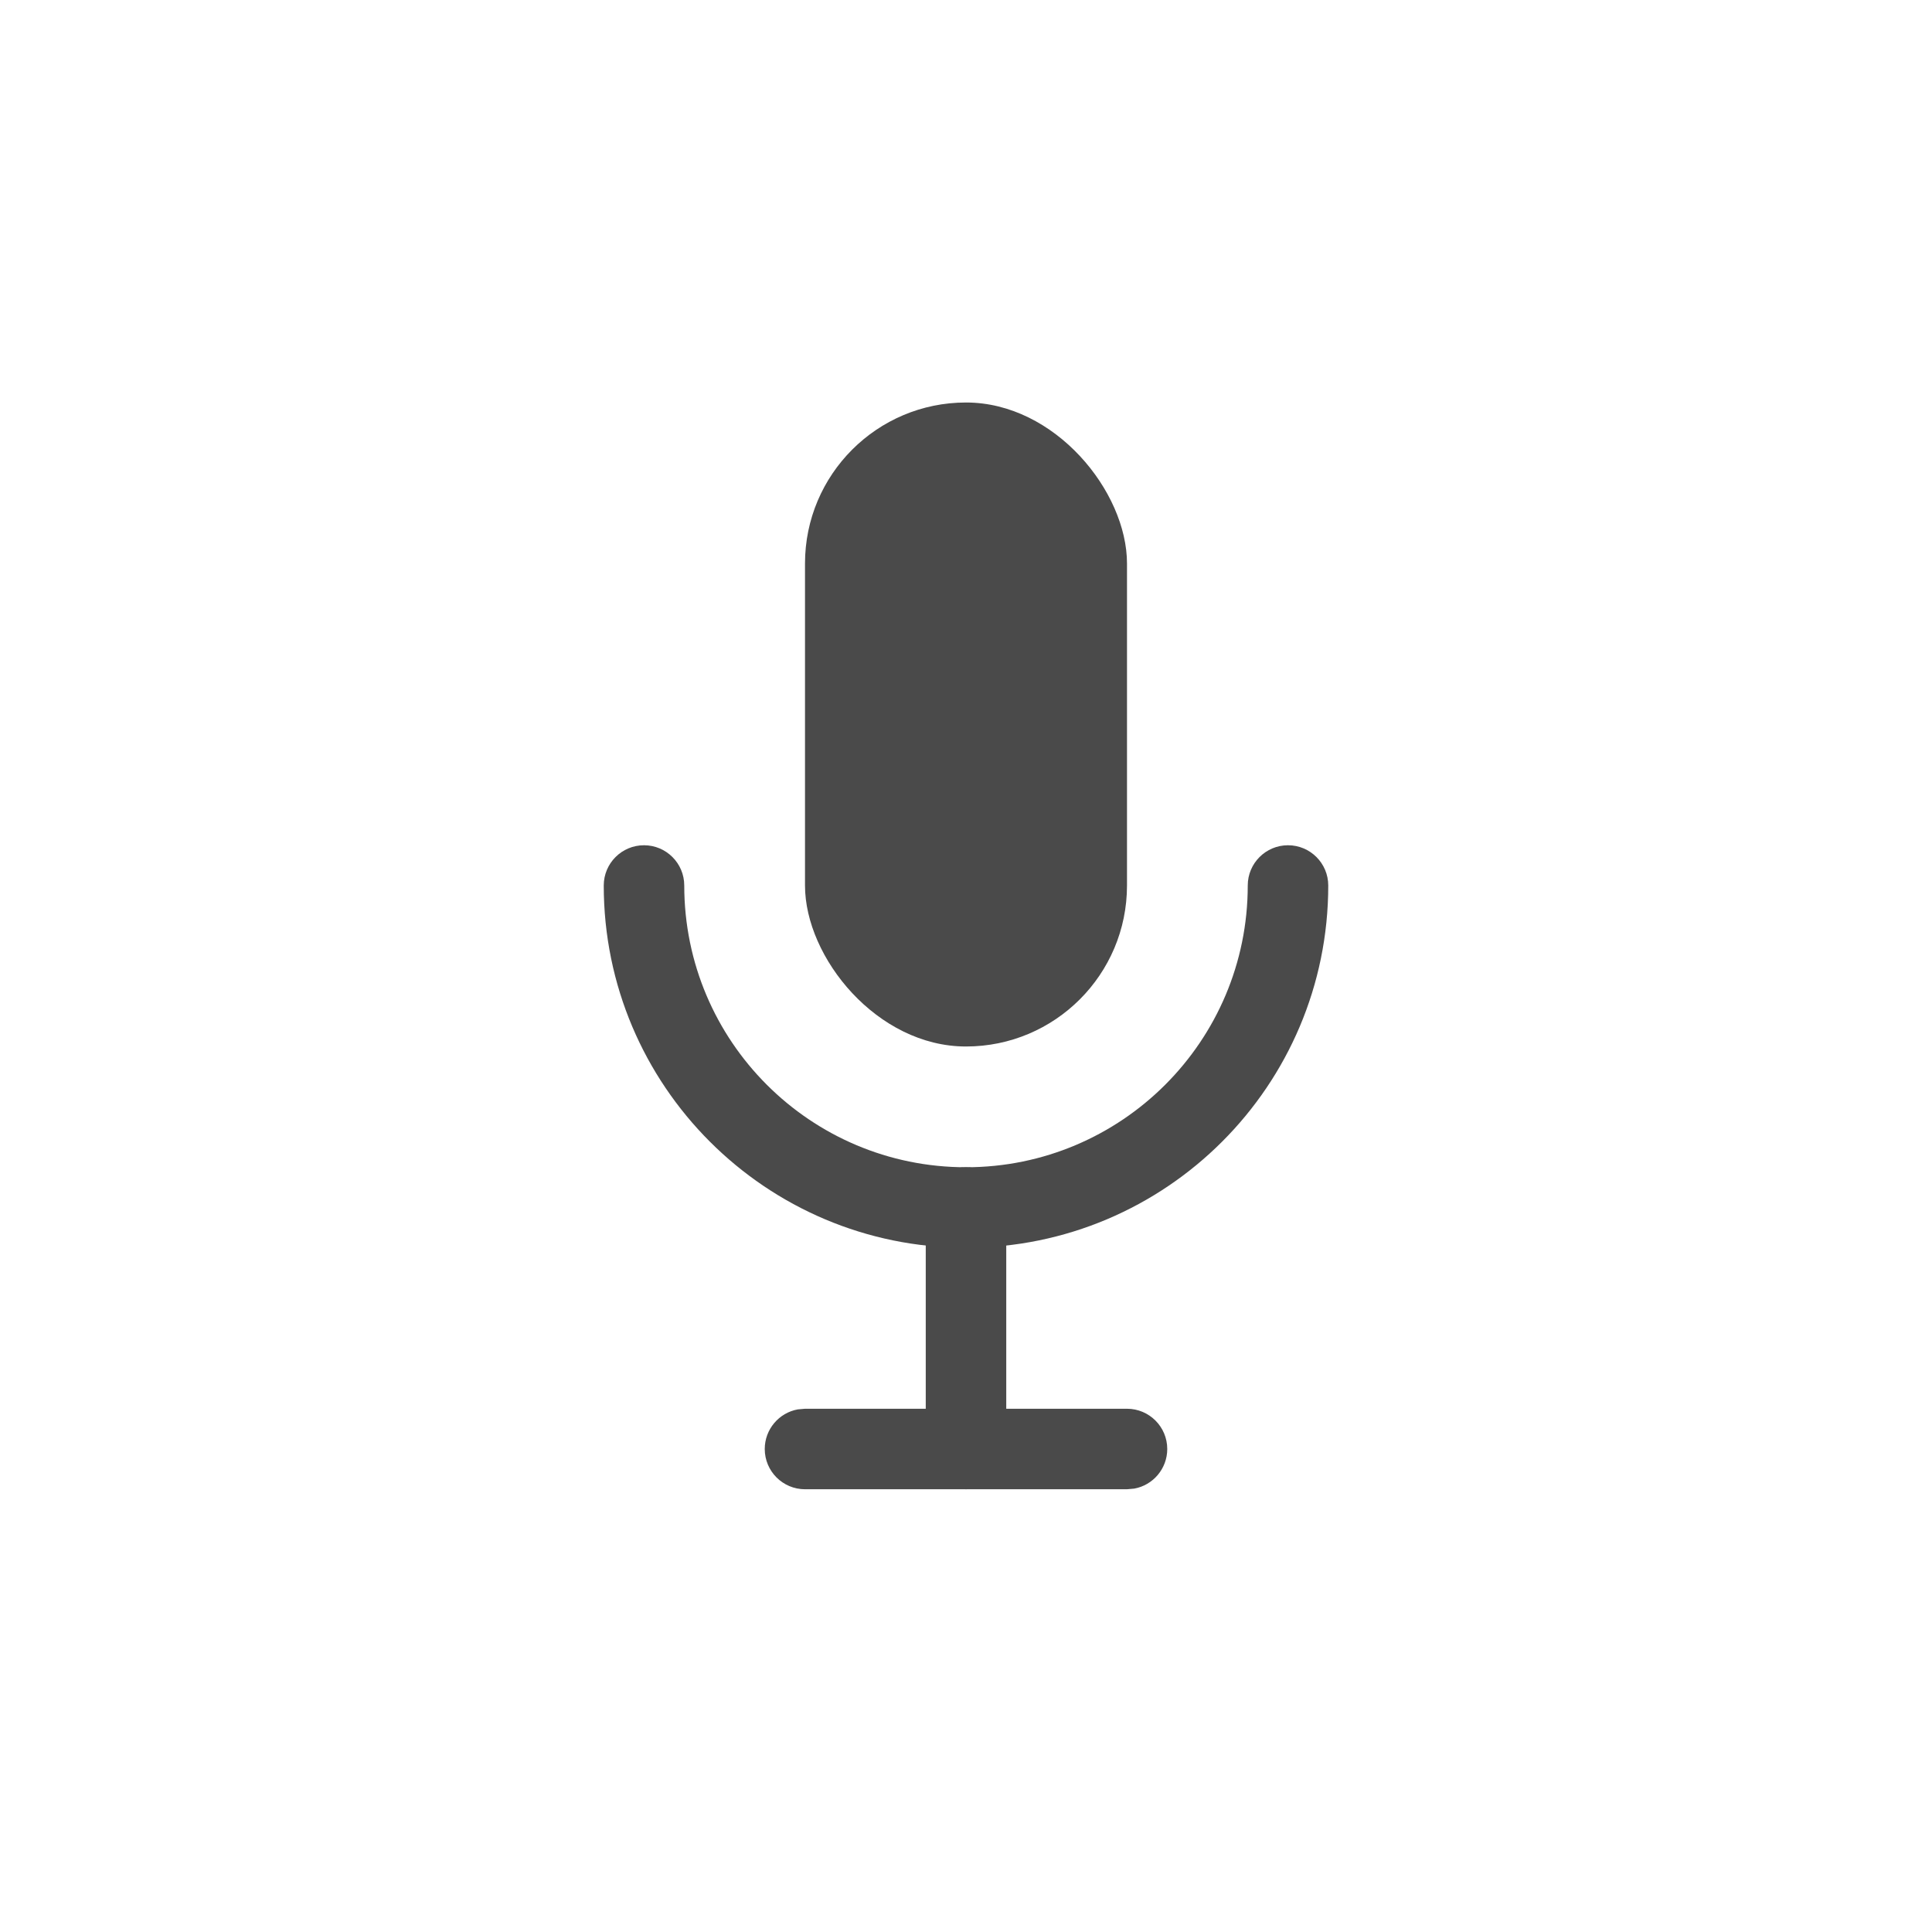 <?xml version="1.0" encoding="UTF-8"?>
<svg width="24px" height="24px" viewBox="0 0 24 24" version="1.1" xmlns="http://www.w3.org/2000/svg" xmlns:xlink="http://www.w3.org/1999/xlink">
    <title>icon-voice</title>
    <g id="icon-voice" stroke="none" stroke-width="1" fill="none" fill-rule="evenodd">
        <rect id="矩形" fill="#4A4A4A" x="10" y="5" width="4" height="8" rx="2"></rect>
        <path d="M16,10.5 C16.276,10.5 16.5,10.724 16.5,11 C16.5,13.485 14.485,15.5 12,15.5 C9.515,15.5 7.5,13.485 7.5,11 C7.5,10.724 7.724,10.5 8,10.5 C8.276,10.5 8.5,10.724 8.5,11 C8.5,12.933 10.067,14.5 12,14.5 C13.933,14.5 15.5,12.933 15.5,11 C15.5,10.724 15.724,10.5 16,10.5 Z" id="路径" fill="#4A4A4A" fill-rule="nonzero"></path>
        <path d="M12,14.5 C12.245,14.5 12.45,14.677 12.492,14.91 L12.5,15 L12.5,18 C12.5,18.276 12.276,18.5 12,18.5 C11.755,18.5 11.55,18.323 11.508,18.09 L11.5,18 L11.5,15 C11.5,14.724 11.724,14.5 12,14.5 Z" id="路径-11" fill="#4A4A4A" fill-rule="nonzero"></path>
        <path d="M14,17.5 C14.276,17.5 14.5,17.724 14.5,18 C14.5,18.245 14.323,18.45 14.09,18.492 L14,18.5 L10,18.5 C9.724,18.5 9.5,18.276 9.5,18 C9.5,17.755 9.677,17.55 9.91,17.508 L10,17.5 L14,17.5 Z" id="路径-12" fill="#4A4A4A" fill-rule="nonzero"></path>
    </g>
</svg>